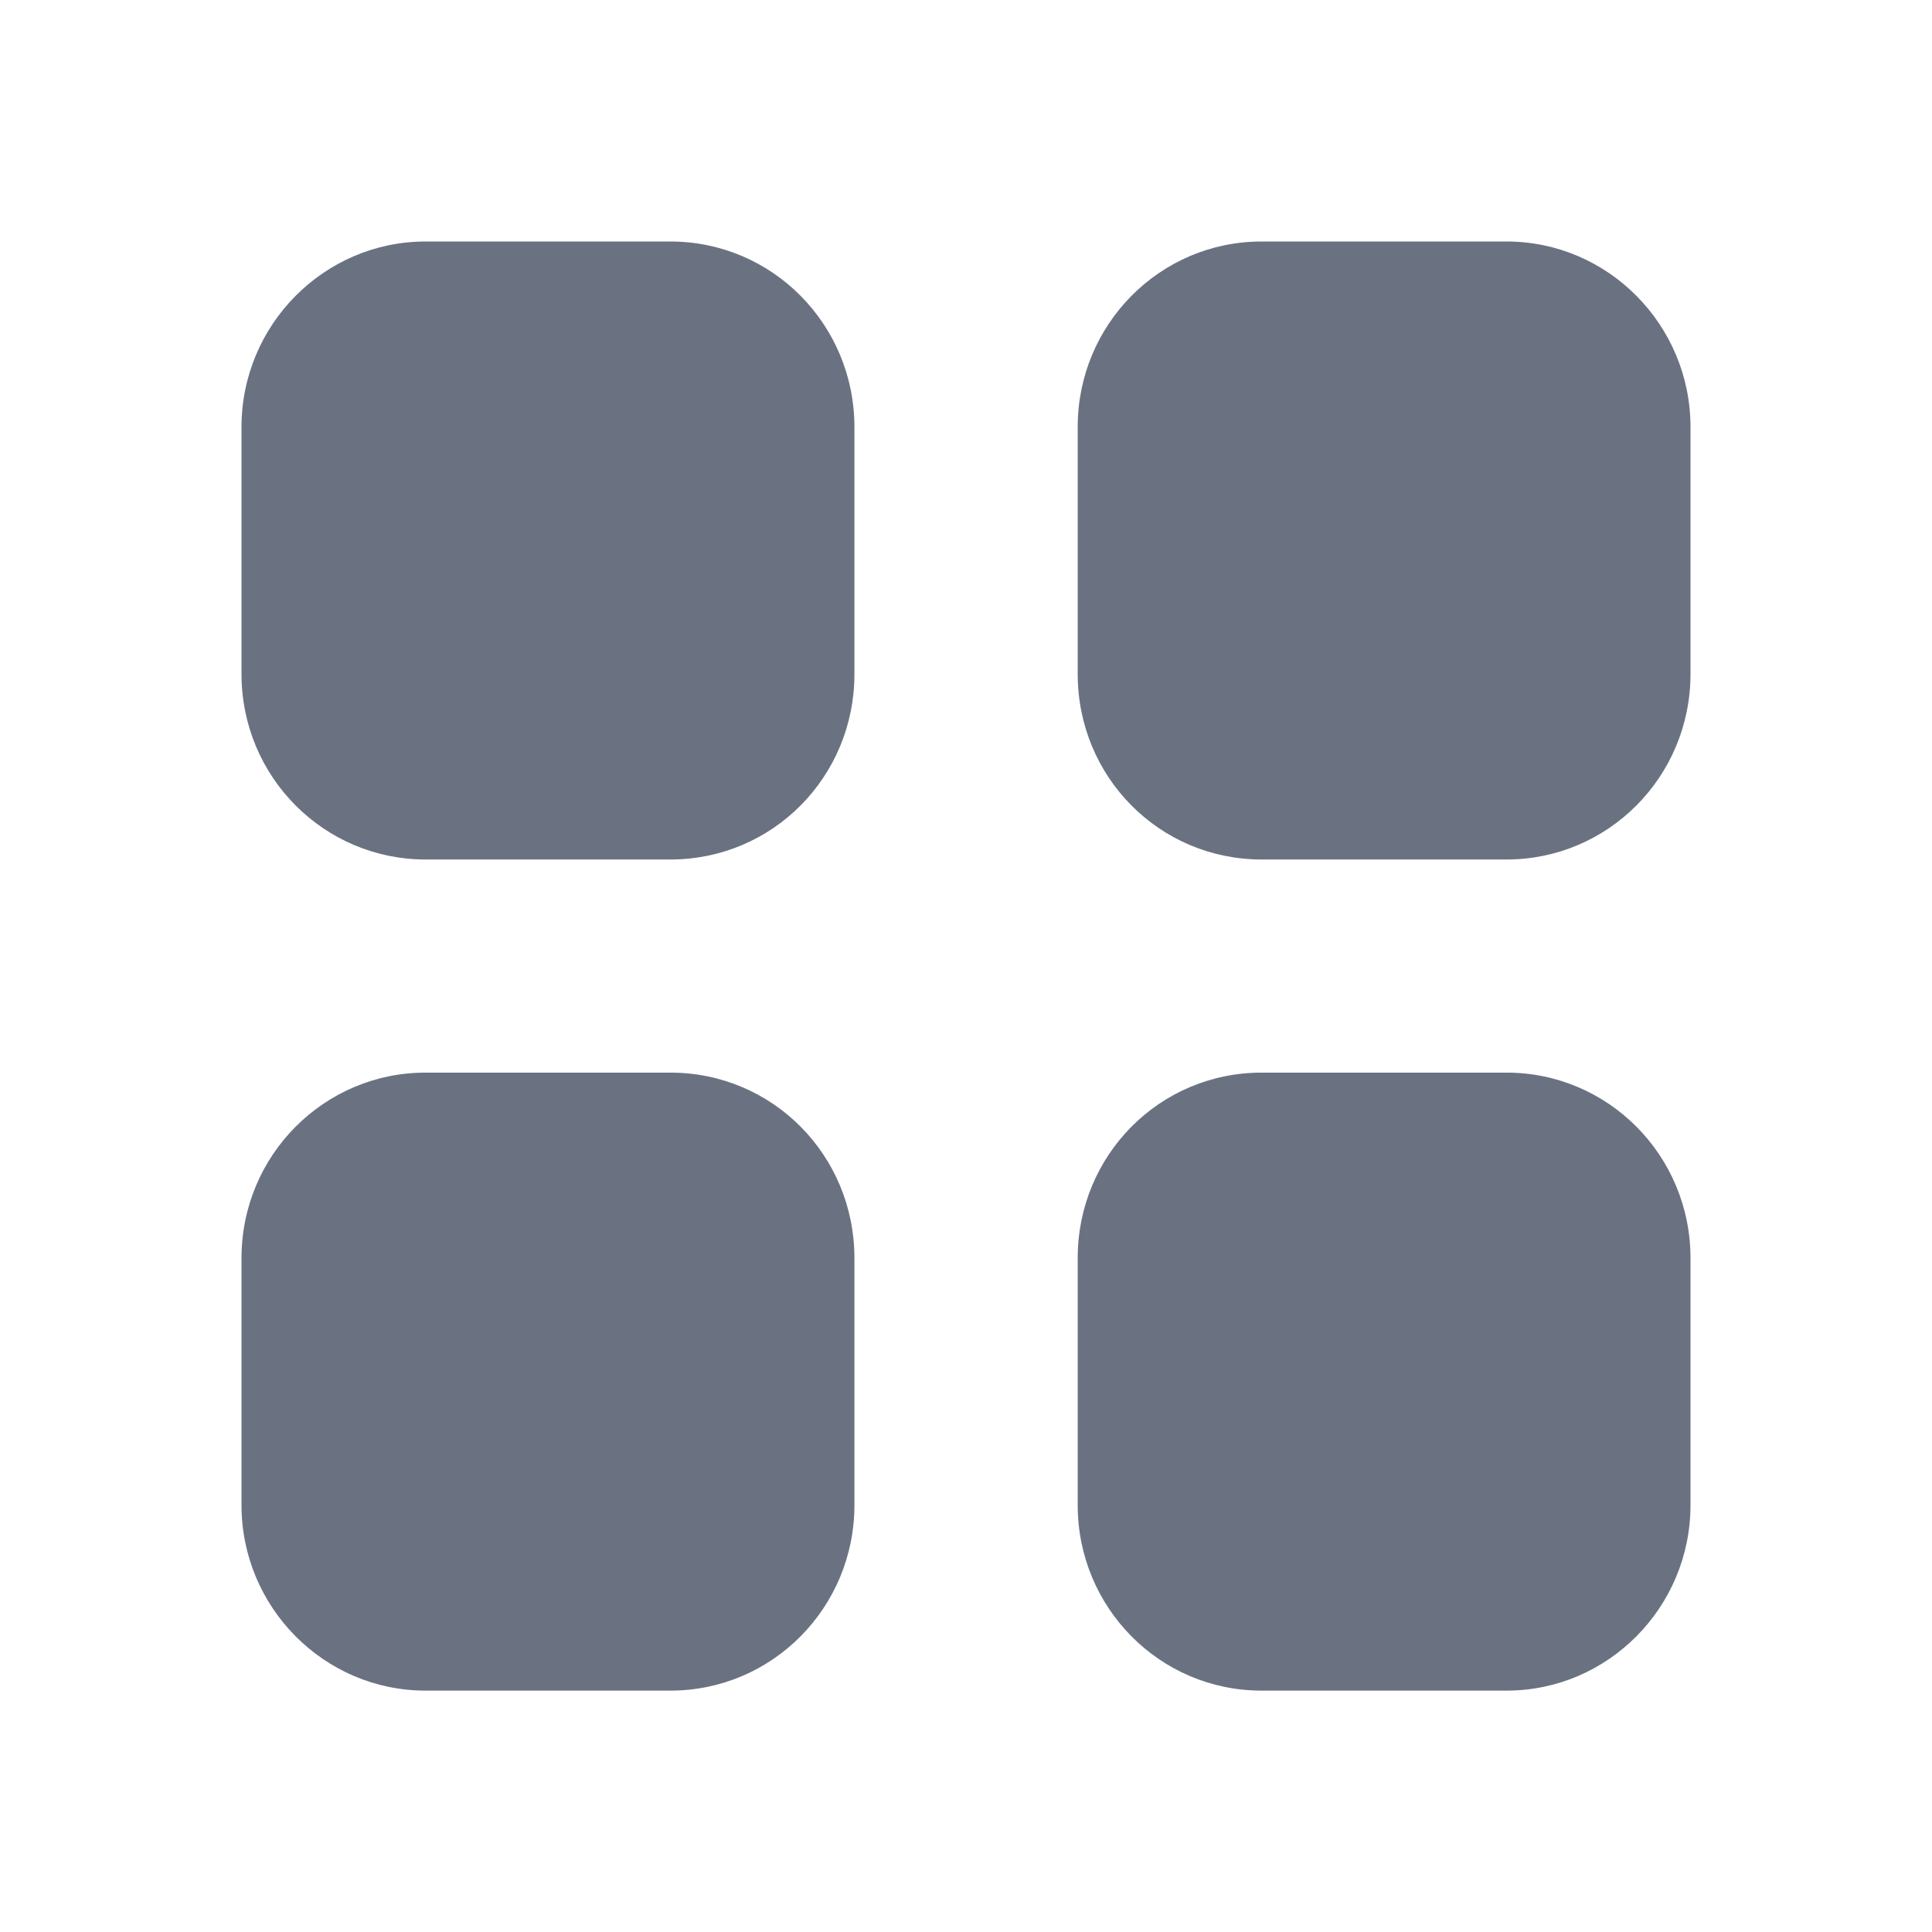 <svg width="16" height="16" viewBox="0 0 16 16" fill="none" xmlns="http://www.w3.org/2000/svg">
<path d="M5.552 8.883C6.398 8.883 7.076 9.567 7.076 10.419V12.465C7.076 13.311 6.398 14.001 5.552 14.001H3.524C2.684 14.001 2 13.311 2 12.465V10.419C2 9.567 2.685 8.883 3.524 8.883H5.552ZM12.477 8.883C13.316 8.883 14 9.567 14 10.419V12.465C14 13.311 13.316 14.001 12.477 14.001H10.448C9.602 14.001 8.925 13.311 8.925 12.465V10.419C8.925 9.567 9.603 8.883 10.448 8.883H12.477ZM5.552 2C6.398 2 7.076 2.69 7.076 3.536V5.582C7.076 6.434 6.398 7.118 5.552 7.118H3.524C2.684 7.118 2 6.434 2 5.582V3.536C2 2.69 2.685 2 3.524 2H5.552ZM12.477 2C13.316 2 14 2.69 14 3.536V5.582C14 6.434 13.316 7.118 12.477 7.118H10.448C9.602 7.118 8.925 6.434 8.925 5.582V3.536C8.925 2.69 9.603 2 10.448 2H12.477Z" fill="#6A7282"/>
</svg>
